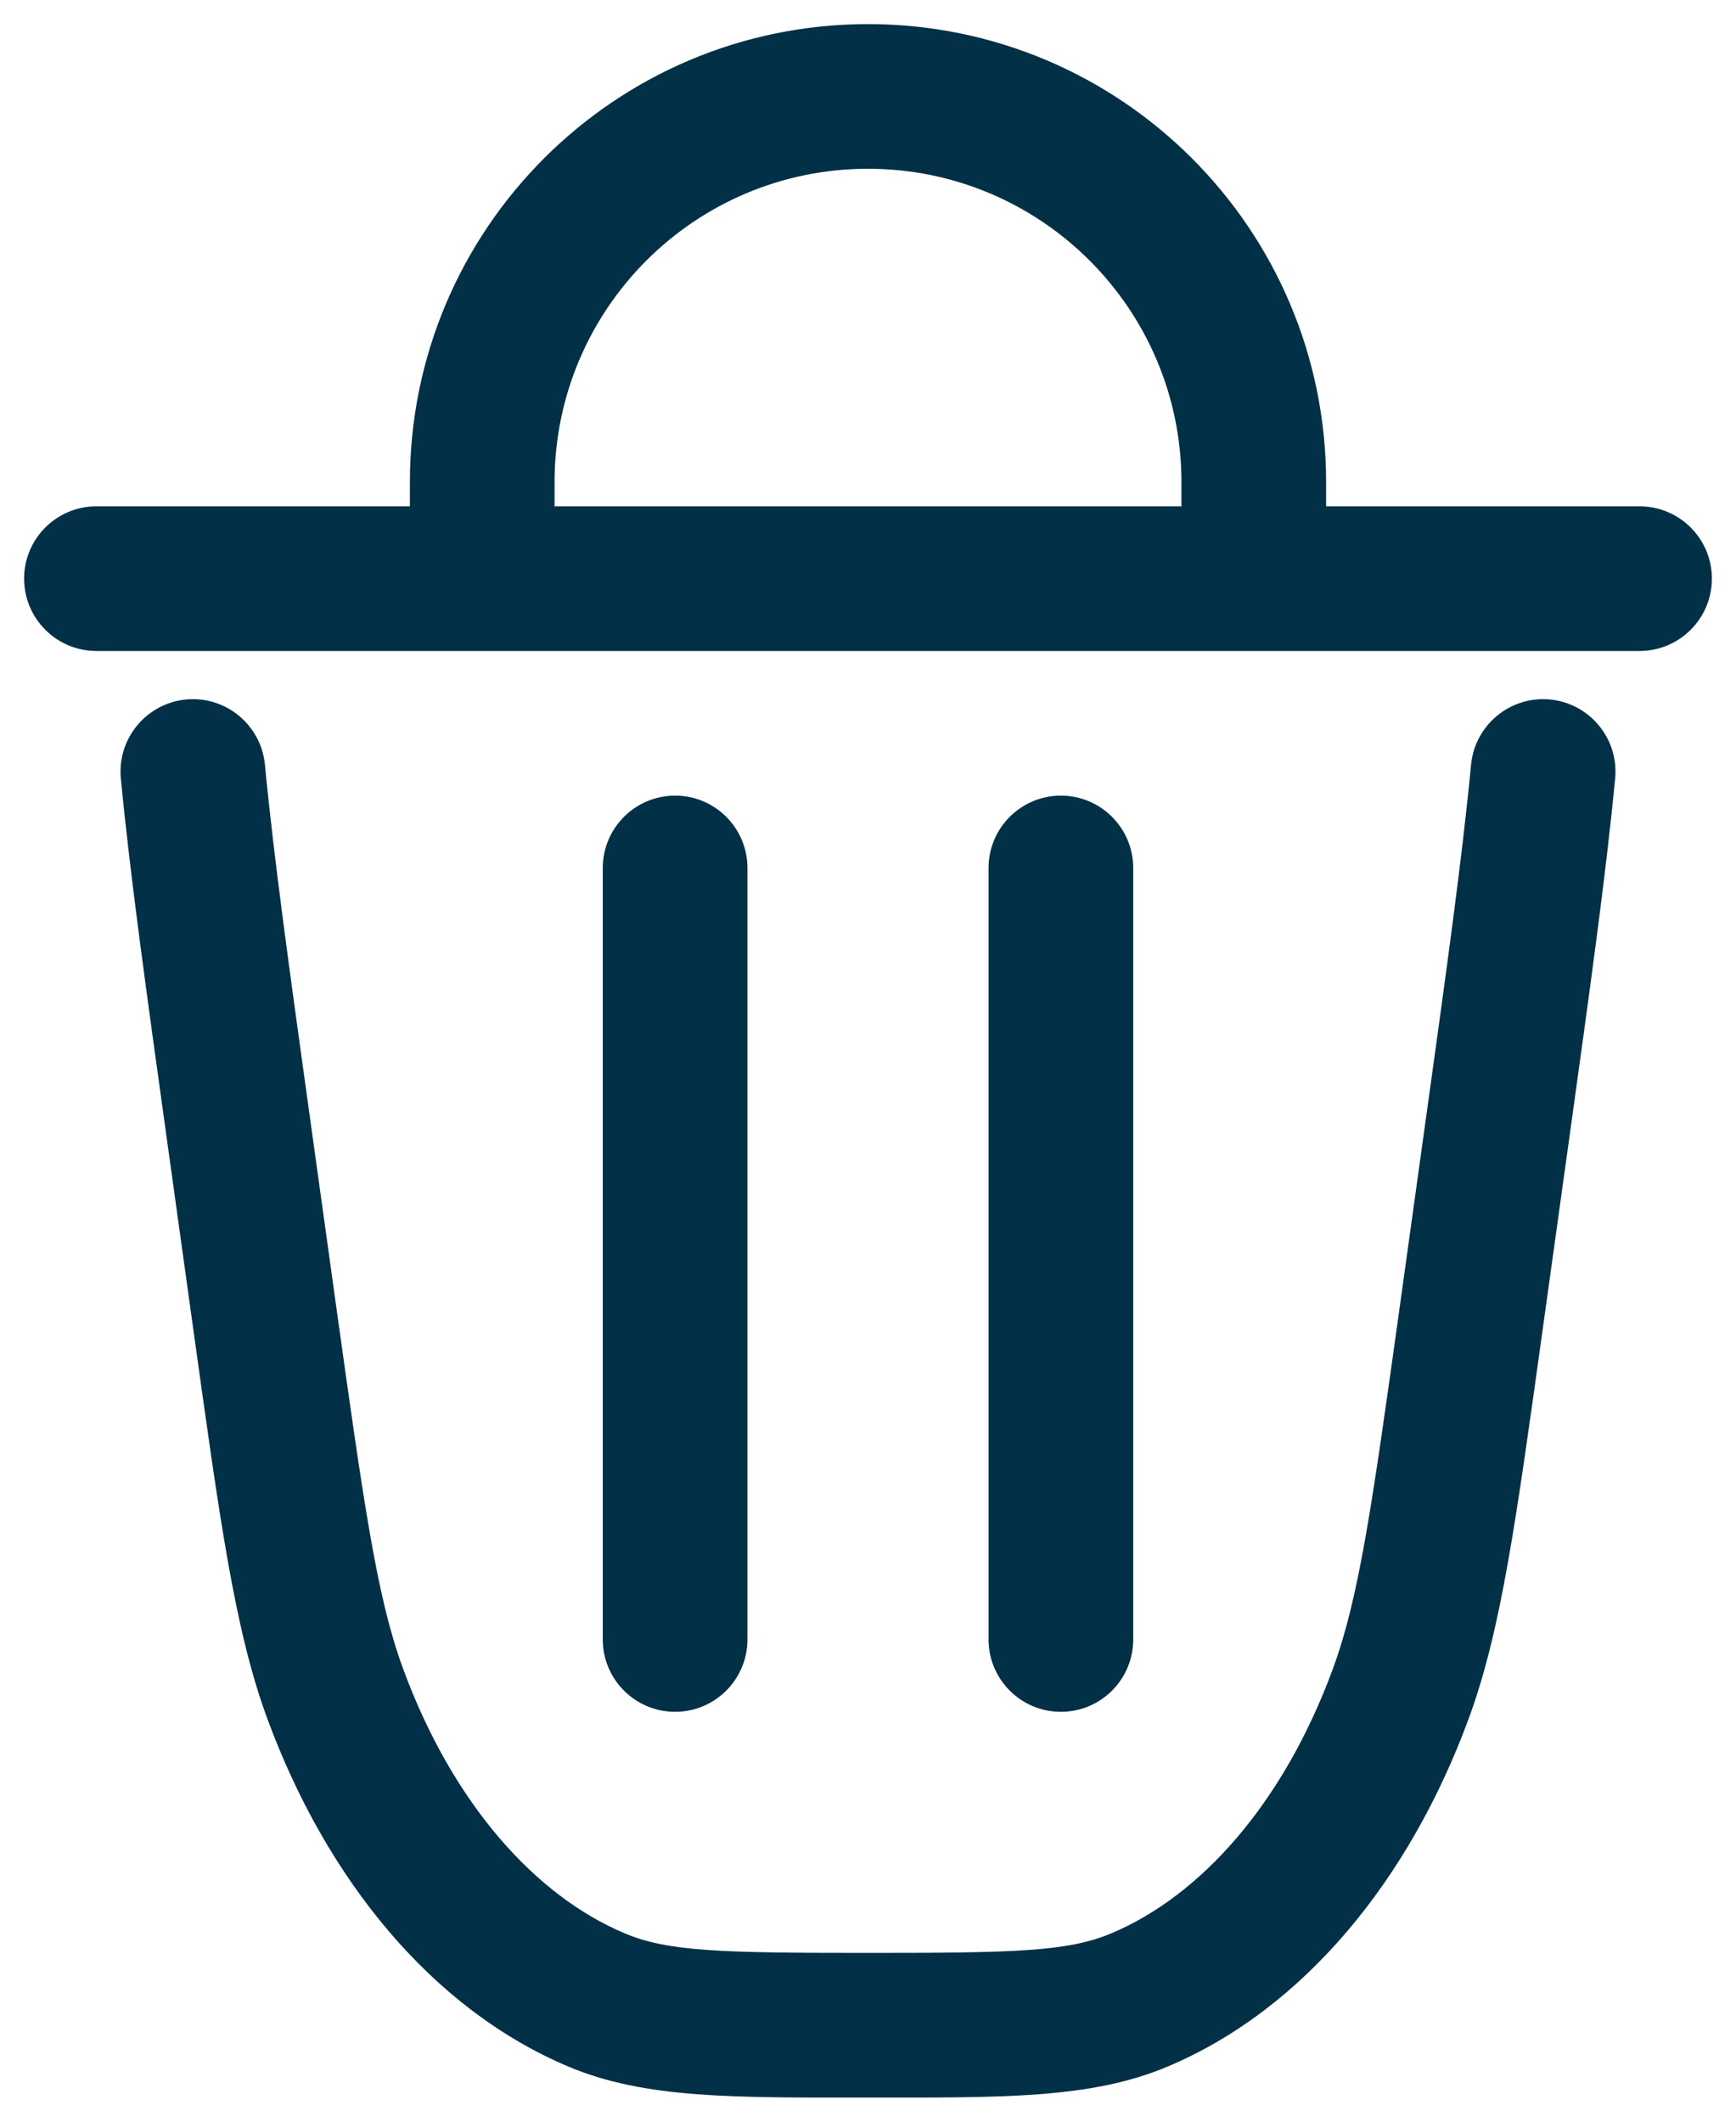 <svg width="18" height="22" viewBox="0 0 18 22" fill="none" xmlns="http://www.w3.org/2000/svg">
<path d="M15.517 11.78L16.26 11.883L15.517 11.78ZM15.255 13.665L15.998 13.768L15.255 13.665ZM2.745 13.665L3.488 13.561L2.745 13.665ZM2.483 11.78L1.74 11.883L2.483 11.78ZM6.184 20.737L5.892 21.428L6.184 20.737ZM3.475 17.56L4.179 17.302L3.475 17.56ZM14.525 17.56L15.229 17.819V17.819L14.525 17.56ZM11.816 20.737L11.525 20.046H11.525L11.816 20.737ZM2.747 7.929C2.707 7.517 2.341 7.214 1.929 7.253C1.517 7.293 1.214 7.659 1.253 8.071L2.747 7.929ZM16.747 8.071C16.786 7.659 16.483 7.293 16.071 7.253C15.659 7.214 15.293 7.517 15.253 7.929L16.747 8.071ZM17 6.75C17.414 6.75 17.75 6.414 17.75 6C17.75 5.586 17.414 5.25 17 5.25V6.75ZM1 5.25C0.586 5.25 0.25 5.586 0.25 6C0.25 6.414 0.586 6.75 1 6.75V5.25ZM6.25 17C6.25 17.414 6.586 17.75 7 17.75C7.414 17.75 7.75 17.414 7.75 17H6.25ZM7.75 9C7.75 8.586 7.414 8.25 7 8.25C6.586 8.25 6.25 8.586 6.25 9H7.75ZM10.25 17C10.25 17.414 10.586 17.75 11 17.75C11.414 17.75 11.75 17.414 11.75 17H10.25ZM11.75 9C11.75 8.586 11.414 8.25 11 8.25C10.586 8.25 10.25 8.586 10.25 9H11.75ZM13 6V6.75H13.75V6H13ZM5 6H4.25V6.75H5V6ZM14.774 11.676L14.512 13.561L15.998 13.768L16.26 11.883L14.774 11.676ZM3.488 13.561L3.226 11.676L1.74 11.883L2.002 13.768L3.488 13.561ZM9 20.25C7.471 20.25 6.925 20.236 6.475 20.046L5.892 21.428C6.689 21.764 7.606 21.75 9 21.75V20.25ZM2.002 13.768C2.282 15.778 2.434 16.902 2.771 17.819L4.179 17.302C3.912 16.574 3.779 15.649 3.488 13.561L2.002 13.768ZM6.475 20.046C5.553 19.657 4.695 18.706 4.179 17.302L2.771 17.819C3.386 19.492 4.482 20.833 5.892 21.428L6.475 20.046ZM14.512 13.561C14.222 15.649 14.088 16.574 13.821 17.302L15.229 17.819C15.566 16.902 15.718 15.778 15.998 13.768L14.512 13.561ZM9 21.75C10.394 21.75 11.311 21.764 12.108 21.428L11.525 20.046C11.075 20.236 10.529 20.25 9 20.25V21.75ZM13.821 17.302C13.305 18.706 12.447 19.657 11.525 20.046L12.108 21.428C13.518 20.833 14.614 19.492 15.229 17.819L13.821 17.302ZM3.226 11.676C3.004 10.08 2.838 8.887 2.747 7.929L1.253 8.071C1.348 9.069 1.52 10.3 1.74 11.883L3.226 11.676ZM16.26 11.883C16.48 10.3 16.652 9.069 16.747 8.071L15.253 7.929C15.162 8.887 14.996 10.08 14.774 11.676L16.26 11.883ZM17 5.25H1V6.75H17V5.25ZM7.75 17V9H6.25V17H7.75ZM11.75 17V9H10.25V17H11.75ZM12.25 5V6H13.75V5H12.25ZM13 5.25H5V6.75H13V5.25ZM5.75 6V5H4.25V6H5.75ZM9 1.75C10.795 1.75 12.25 3.205 12.25 5H13.75C13.75 2.377 11.623 0.25 9 0.25V1.75ZM9 0.25C6.377 0.25 4.25 2.377 4.25 5H5.75C5.75 3.205 7.205 1.75 9 1.75V0.25Z" fill="#023047"/>
</svg>
